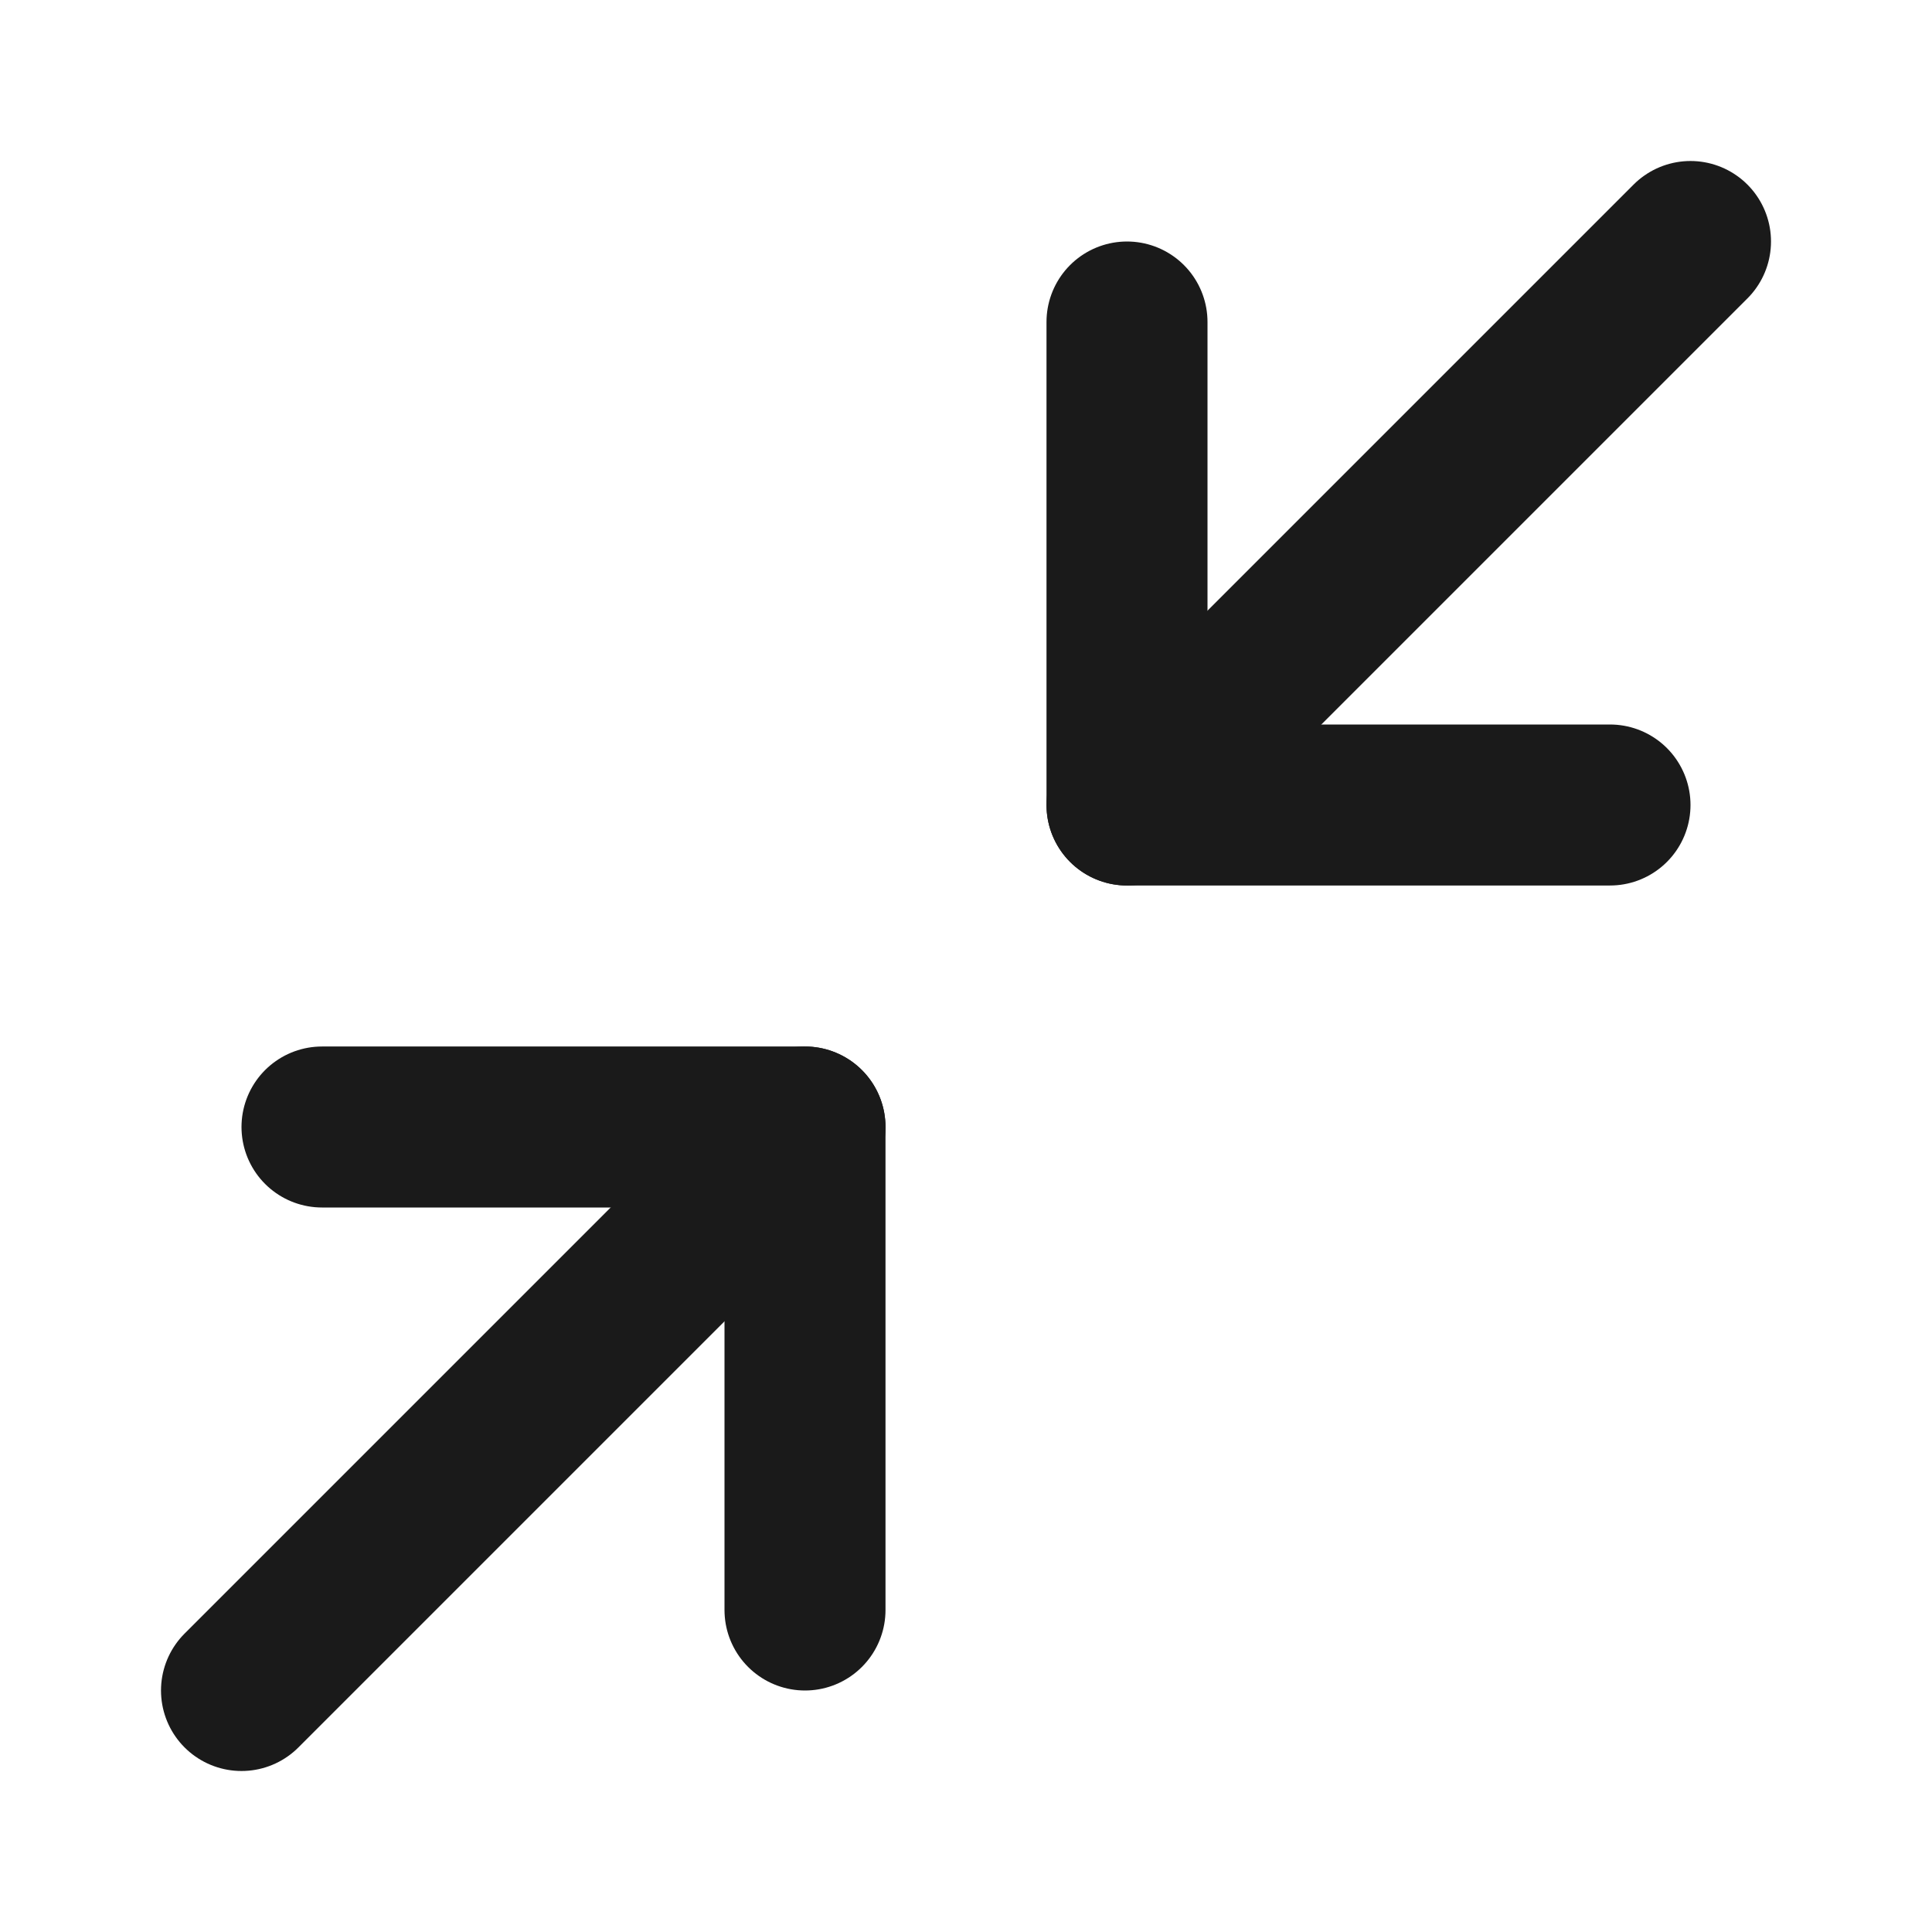 <svg width="24" height="24" viewBox="0 0 24 24" fill="none" xmlns="http://www.w3.org/2000/svg">
<path d="M4 14H10V20" stroke="#1A1A1A" stroke-width="2" stroke-linecap="round" stroke-linejoin="round"/>
<path d="M20 10H14V4" stroke="#1A1A1A" stroke-width="2" stroke-linecap="round" stroke-linejoin="round"/>
<path d="M14 10L21 3" stroke="#1A1A1A" stroke-width="2" stroke-linecap="round" stroke-linejoin="round"/>
<path d="M3 21L10 14" stroke="#1A1A1A" stroke-width="2" stroke-linecap="round" stroke-linejoin="round"/>
</svg>
